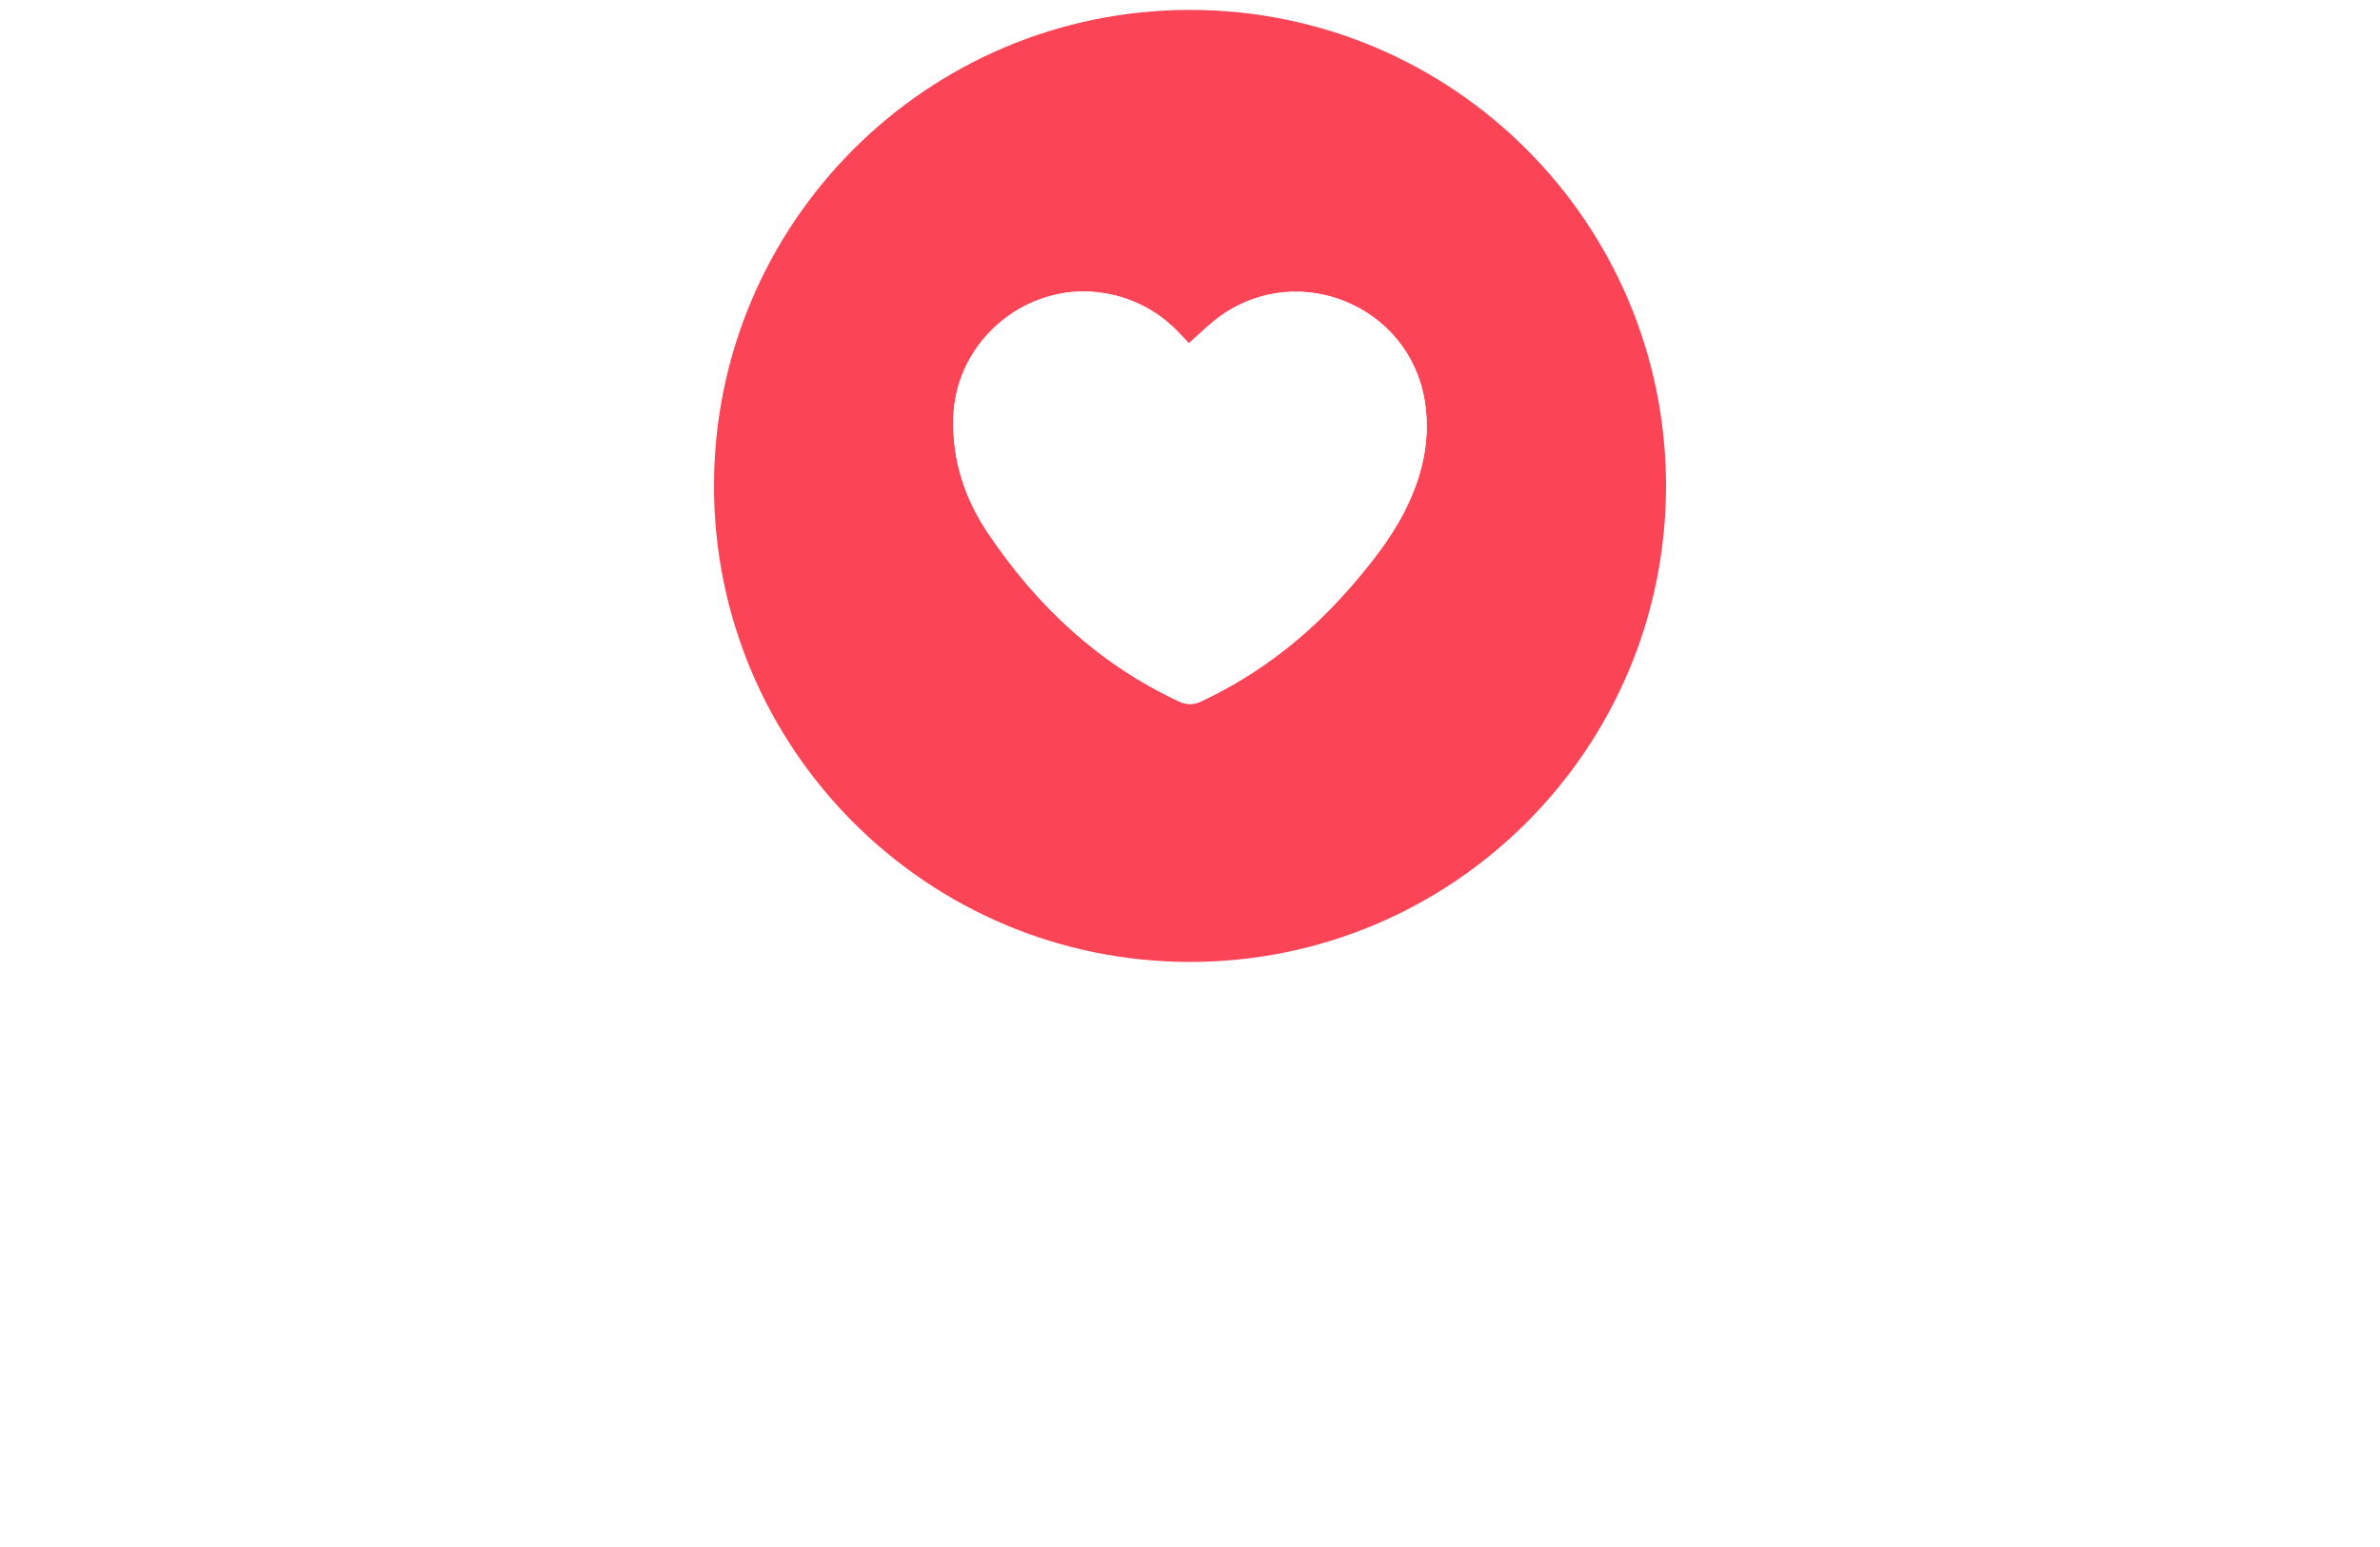 <svg width="120" height="78" viewBox="0 0 120 78" fill="none" xmlns="http://www.w3.org/2000/svg">
<g clip-path="url(#clip0_1956_6156)">
<g clip-path="url(#clip1_1956_6156)">
<path d="M60 0.5C46.746 0.5 36 11.246 36 24.5C36 37.754 46.746 48.5 60 48.5C73.254 48.5 84 37.754 84 24.5C84 11.246 73.254 0.5 60 0.5ZM71.062 25.274C70.357 26.837 69.321 28.174 68.214 29.464C66.071 31.961 63.552 33.964 60.561 35.361C60.387 35.451 60.194 35.497 59.998 35.497C59.802 35.497 59.61 35.451 59.436 35.361C55.404 33.477 52.284 30.552 49.823 26.893C48.637 25.131 48 23.188 48.068 21.039C48.188 17.118 51.863 14.114 55.731 14.792C57.1 15.021 58.362 15.678 59.336 16.667C59.546 16.878 59.744 17.101 59.939 17.308C60.513 16.812 61.001 16.31 61.563 15.913C65.515 13.119 71.058 15.436 71.833 20.209C72.118 21.969 71.796 23.656 71.062 25.274Z" fill="#FB4455"/>
<path d="M71.062 25.274C70.357 26.837 69.321 28.174 68.214 29.464C66.071 31.961 63.552 33.964 60.561 35.361C60.387 35.451 60.194 35.497 59.998 35.497C59.802 35.497 59.61 35.451 59.436 35.361C55.404 33.477 52.284 30.552 49.823 26.893C48.637 25.131 48 23.188 48.068 21.039C48.188 17.118 51.863 14.114 55.731 14.792C57.1 15.021 58.362 15.678 59.336 16.667C59.546 16.878 59.744 17.101 59.939 17.308C60.513 16.812 61.001 16.31 61.563 15.913C65.515 13.119 71.058 15.436 71.833 20.209C72.118 21.969 71.796 23.656 71.062 25.274Z" fill="white"/>
</g>
<g filter="url(#filter0_d_1956_6156)">
<path d="M52.246 72.12V73.5H45.848V72.12H52.246ZM46.182 60.703V73.5H44.485V60.703H46.182ZM55.889 63.99V73.5H54.254V63.99H55.889ZM54.131 61.468C54.131 61.204 54.21 60.981 54.368 60.8C54.532 60.618 54.773 60.527 55.089 60.527C55.4 60.527 55.637 60.618 55.801 60.8C55.971 60.981 56.056 61.204 56.056 61.468C56.056 61.72 55.971 61.937 55.801 62.118C55.637 62.294 55.4 62.382 55.089 62.382C54.773 62.382 54.532 62.294 54.368 62.118C54.21 61.937 54.131 61.72 54.131 61.468ZM60.314 60V73.5H58.679V60H60.314ZM66.124 63.99L61.975 68.429L59.655 70.837L59.523 69.106L61.184 67.119L64.137 63.99H66.124ZM64.638 73.5L61.246 68.965L62.09 67.515L66.554 73.5H64.638ZM71.753 73.676C71.091 73.676 70.49 73.564 69.951 73.342C69.418 73.113 68.958 72.794 68.571 72.384C68.19 71.974 67.897 71.487 67.692 70.925C67.487 70.362 67.385 69.747 67.385 69.079V68.71C67.385 67.936 67.499 67.248 67.728 66.644C67.956 66.035 68.267 65.519 68.659 65.098C69.052 64.676 69.497 64.356 69.995 64.14C70.493 63.923 71.009 63.815 71.542 63.815C72.222 63.815 72.808 63.932 73.3 64.166C73.798 64.4 74.205 64.728 74.521 65.15C74.838 65.566 75.072 66.059 75.225 66.627C75.377 67.189 75.453 67.805 75.453 68.473V69.202H68.352V67.875H73.827V67.752C73.804 67.33 73.716 66.92 73.563 66.522C73.417 66.123 73.183 65.795 72.86 65.537C72.538 65.279 72.099 65.15 71.542 65.15C71.173 65.15 70.833 65.23 70.522 65.388C70.212 65.54 69.945 65.769 69.723 66.073C69.5 66.378 69.327 66.75 69.204 67.189C69.081 67.629 69.019 68.136 69.019 68.71V69.079C69.019 69.53 69.081 69.955 69.204 70.353C69.333 70.746 69.517 71.092 69.758 71.391C70.004 71.689 70.3 71.924 70.645 72.094C70.997 72.264 71.395 72.349 71.841 72.349C72.415 72.349 72.901 72.231 73.3 71.997C73.698 71.763 74.047 71.449 74.346 71.057L75.33 71.839C75.125 72.149 74.864 72.445 74.548 72.727C74.231 73.008 73.842 73.236 73.379 73.412C72.922 73.588 72.38 73.676 71.753 73.676Z" fill="white"/>
</g>
</g>
<defs>
<filter id="filter0_d_1956_6156" x="24.485" y="41" width="70.968" height="53.676" filterUnits="userSpaceOnUse" color-interpolation-filters="sRGB">
<feFlood flood-opacity="0" result="BackgroundImageFix"/>
<feColorMatrix in="SourceAlpha" type="matrix" values="0 0 0 0 0 0 0 0 0 0 0 0 0 0 0 0 0 0 127 0" result="hardAlpha"/>
<feOffset dy="1"/>
<feGaussianBlur stdDeviation="10"/>
<feComposite in2="hardAlpha" operator="out"/>
<feColorMatrix type="matrix" values="0 0 0 0 0 0 0 0 0 0 0 0 0 0 0 0 0 0 0.32 0"/>
<feBlend mode="normal" in2="BackgroundImageFix" result="effect1_dropShadow_1956_6156"/>
<feBlend mode="normal" in="SourceGraphic" in2="effect1_dropShadow_1956_6156" result="shape"/>
</filter>
<clipPath id="clip0_1956_6156">
<path d="M0 0.5H120V69.5C120 73.918 116.418 77.5 112 77.5H8C3.582 77.5 0 73.918 0 69.5V0.5Z" fill="white"/>
</clipPath>
<clipPath id="clip1_1956_6156">
<rect width="48" height="48" fill="white" transform="translate(36 0.5)"/>
</clipPath>
</defs>
</svg>
